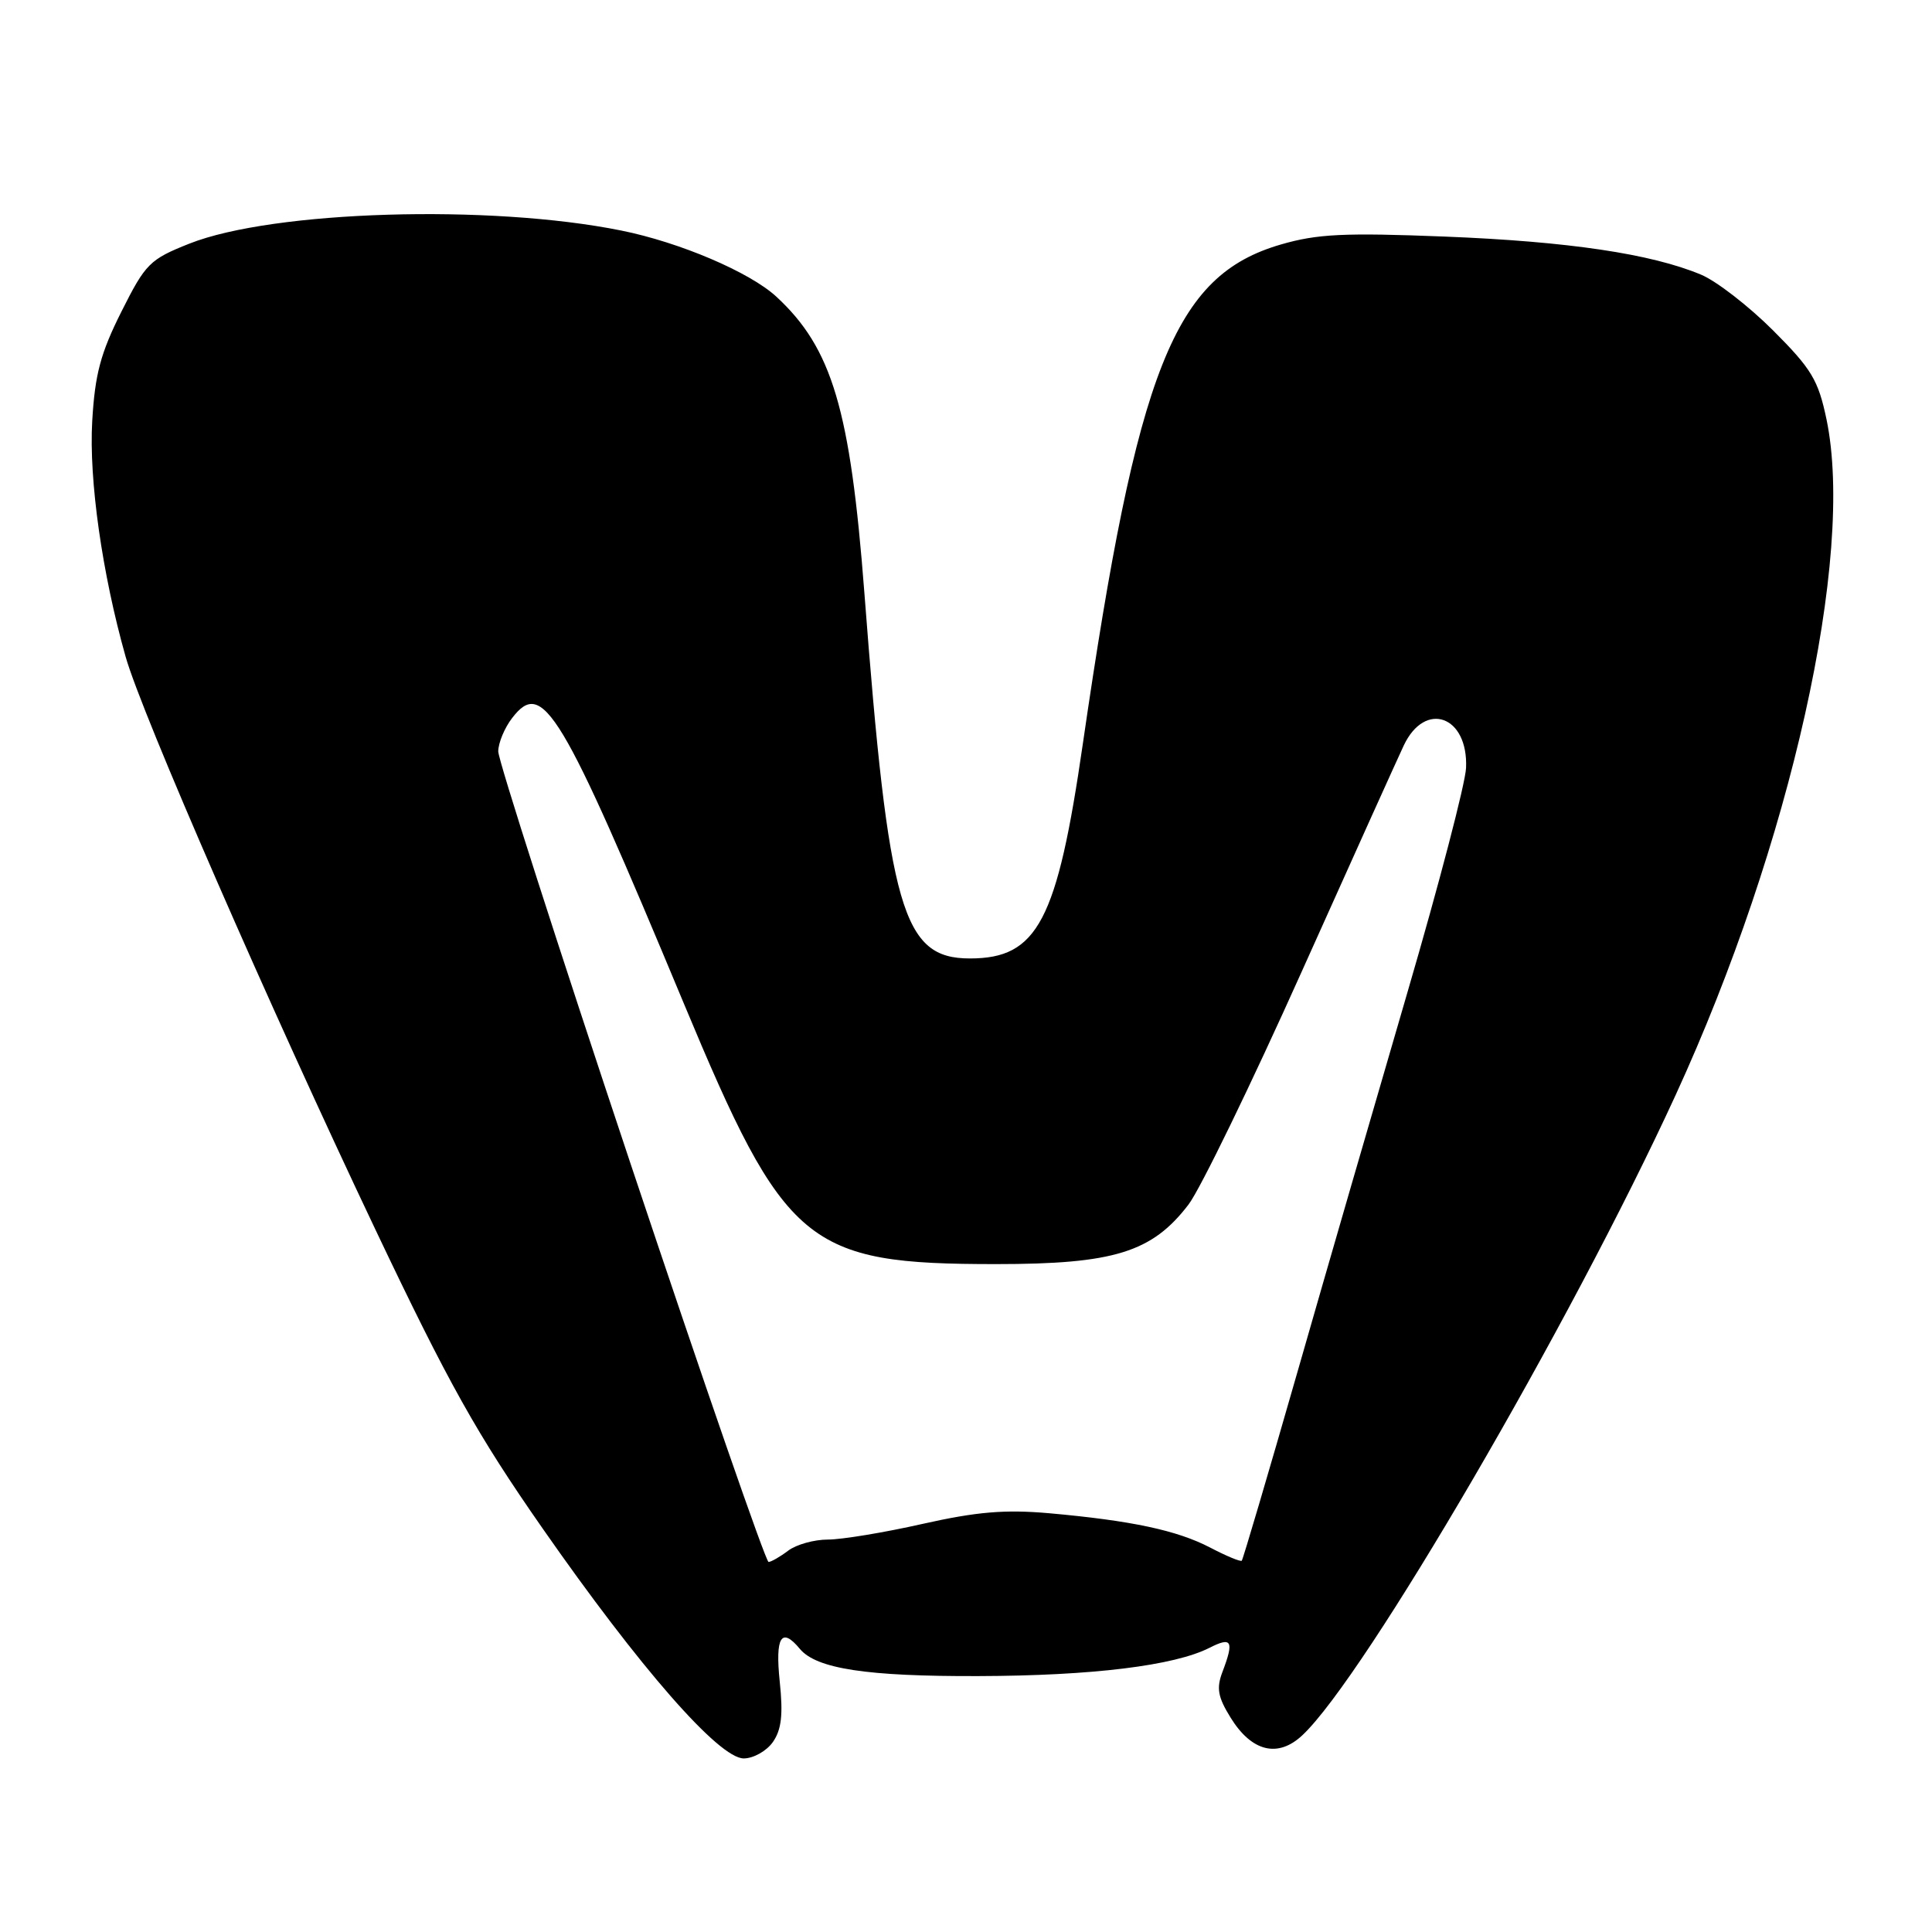 <?xml version="1.0" encoding="UTF-8" standalone="no"?>
<!DOCTYPE svg PUBLIC "-//W3C//DTD SVG 1.1//EN" "http://www.w3.org/Graphics/SVG/1.1/DTD/svg11.dtd" >
<svg xmlns="http://www.w3.org/2000/svg" xmlns:xlink="http://www.w3.org/1999/xlink" version="1.1" viewBox="0 0 256 256">
 <g >
 <path fill="currentColor"
d=" M 102.41 230.83 C 103.55 229.19 103.78 227.20 103.32 222.83 C 102.70 216.88 103.54 215.53 105.99 218.49 C 108.18 221.12 114.86 222.14 129.64 222.09 C 144.72 222.05 155.59 220.71 160.25 218.35 C 163.23 216.83 163.55 217.42 161.98 221.54 C 161.16 223.70 161.37 224.87 163.07 227.61 C 165.86 232.12 169.34 232.97 172.58 229.92 C 180.85 222.16 208.14 175.35 222.02 145.12 C 237.29 111.88 245.81 73.72 242.02 55.56 C 240.93 50.36 240.05 48.89 234.94 43.78 C 231.73 40.57 227.43 37.24 225.39 36.39 C 218.78 33.63 207.84 32.00 191.50 31.35 C 178.12 30.82 174.55 30.99 169.71 32.40 C 155.57 36.51 150.71 48.77 143.49 98.50 C 140.08 122.07 137.48 127.00 128.52 127.00 C 119.58 127.00 117.75 120.65 114.53 78.50 C 112.67 54.24 110.26 46.14 102.87 39.31 C 99.36 36.07 90.09 32.11 82.33 30.55 C 64.93 27.03 36.17 27.90 25.10 32.28 C 19.84 34.37 19.29 34.91 16.08 41.31 C 13.32 46.81 12.58 49.60 12.22 55.81 C 11.77 63.59 13.54 76.03 16.64 87.00 C 18.77 94.56 35.73 133.43 49.78 163.00 C 59.44 183.33 63.20 190.05 71.88 202.50 C 84.79 221.02 95.26 233.00 98.55 233.00 C 99.83 233.00 101.57 232.02 102.41 230.83 Z  M 83.59 154.31 C 73.92 125.33 66.01 100.70 66.02 99.56 C 66.03 98.43 66.86 96.43 67.87 95.13 C 71.91 89.87 74.33 93.90 90.58 132.89 C 104.04 165.18 106.82 167.50 132.00 167.50 C 147.61 167.50 152.66 165.93 157.49 159.60 C 159.02 157.60 165.77 143.71 172.49 128.73 C 179.21 113.75 185.30 100.27 186.01 98.77 C 188.84 92.79 194.56 94.85 194.26 101.75 C 194.17 103.81 190.68 117.17 186.51 131.43 C 182.34 145.70 175.75 168.42 171.88 181.93 C 168.00 195.45 164.70 206.63 164.54 206.80 C 164.37 206.96 162.49 206.18 160.35 205.06 C 155.95 202.77 149.93 201.49 139.00 200.51 C 133.17 200.00 129.44 200.31 122.26 201.92 C 117.18 203.07 111.53 204.00 109.70 204.00 C 107.88 204.00 105.51 204.66 104.44 205.47 C 103.37 206.28 102.20 206.95 101.84 206.97 C 101.48 206.99 93.27 183.29 83.59 154.31 Z "/>
</g>
</svg>